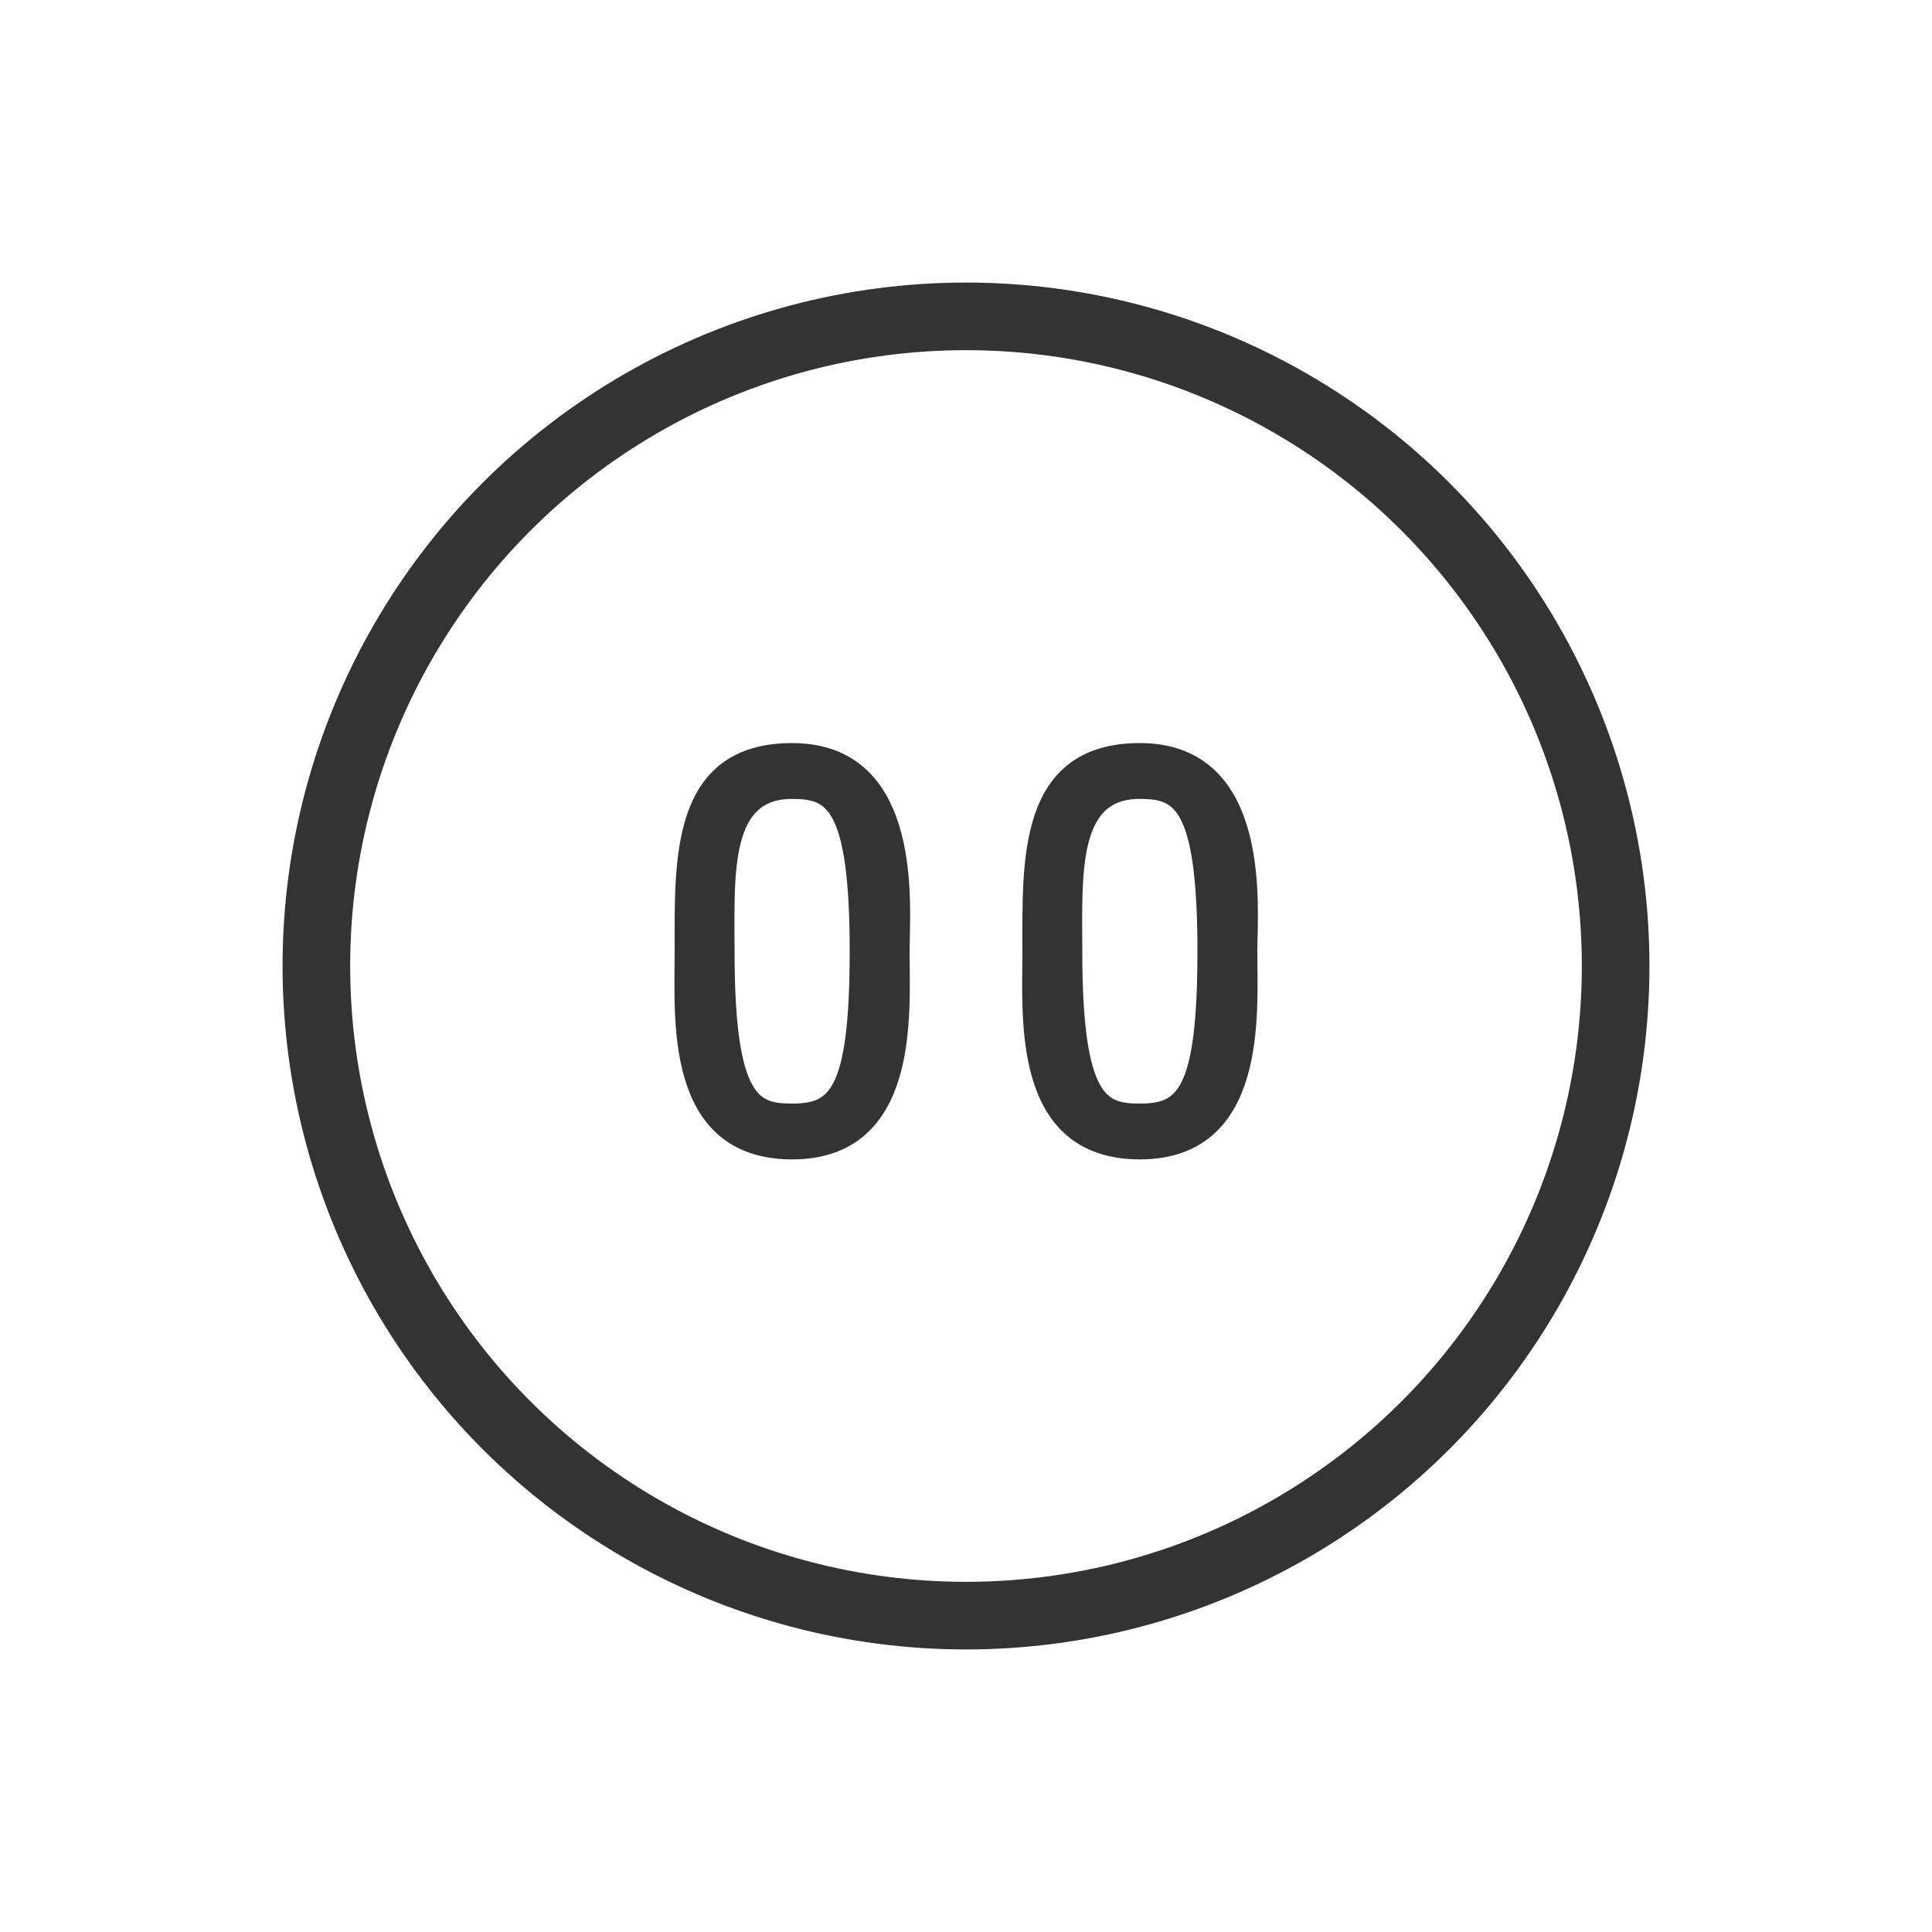 <?xml version="1.0" encoding="utf-8"?><svg xml:space="preserve" viewBox="0 0 100 100" y="0" x="0" xmlns="http://www.w3.org/2000/svg" id="圖層_1" version="1.1" width="128px" height="128px" xmlns:xlink="http://www.w3.org/1999/xlink" style="width:100%;height:100%;background-size:initial;background-repeat-y:initial;background-repeat-x:initial;background-position-y:initial;background-position-x:initial;background-origin:initial;background-image:initial;background-color:rgb(255, 255, 255);background-clip:initial;background-attachment:initial;animation-play-state:paused" ><g class="ldl-scale" style="transform-origin:50% 50%;transform:rotate(0deg) scale(1, 1);animation-play-state:paused" ><circle stroke-width="3.5" fill="none" stroke="#e0e0e0" stroke-miterlimit="10" r="33.625" cy="50" cx="50" style="stroke:rgb(51, 51, 51);animation-play-state:paused" ></circle>
<path stroke-miterlimit="10" stroke="#333" fill="#333" d="M41 38.961c-5.82 0-5.58 5.58-5.58 10.29 0 3.449-.54 10.259 5.58 10.259s5.58-7.049 5.58-10.259c0-2.25.779-10.29-5.58-10.29zm0 18.659c-2.04 0-3.479-.51-3.479-8.369 0-3.99-.3-8.4 3.479-8.4 2.13 0 3.48.66 3.48 8.4-.001 7.439-1.17 8.369-3.48 8.369z" style="stroke:rgb(51, 51, 51);fill:rgb(51, 51, 51);animation-play-state:paused" ></path>
<path stroke-miterlimit="10" stroke="#333" fill="#333" d="M58.999 38.961c-5.82 0-5.58 5.58-5.58 10.29 0 3.449-.54 10.259 5.58 10.259s5.58-7.049 5.58-10.259c0-2.25.78-10.29-5.58-10.29zm0 18.659c-2.04 0-3.48-.51-3.48-8.369 0-3.99-.3-8.4 3.48-8.4 2.13 0 3.48.66 3.48 8.4 0 7.439-1.17 8.369-3.48 8.369z" style="stroke:rgb(51, 51, 51);fill:rgb(51, 51, 51);animation-play-state:paused" ></path>
</g><!-- generated by https://loading.io/ --></svg>